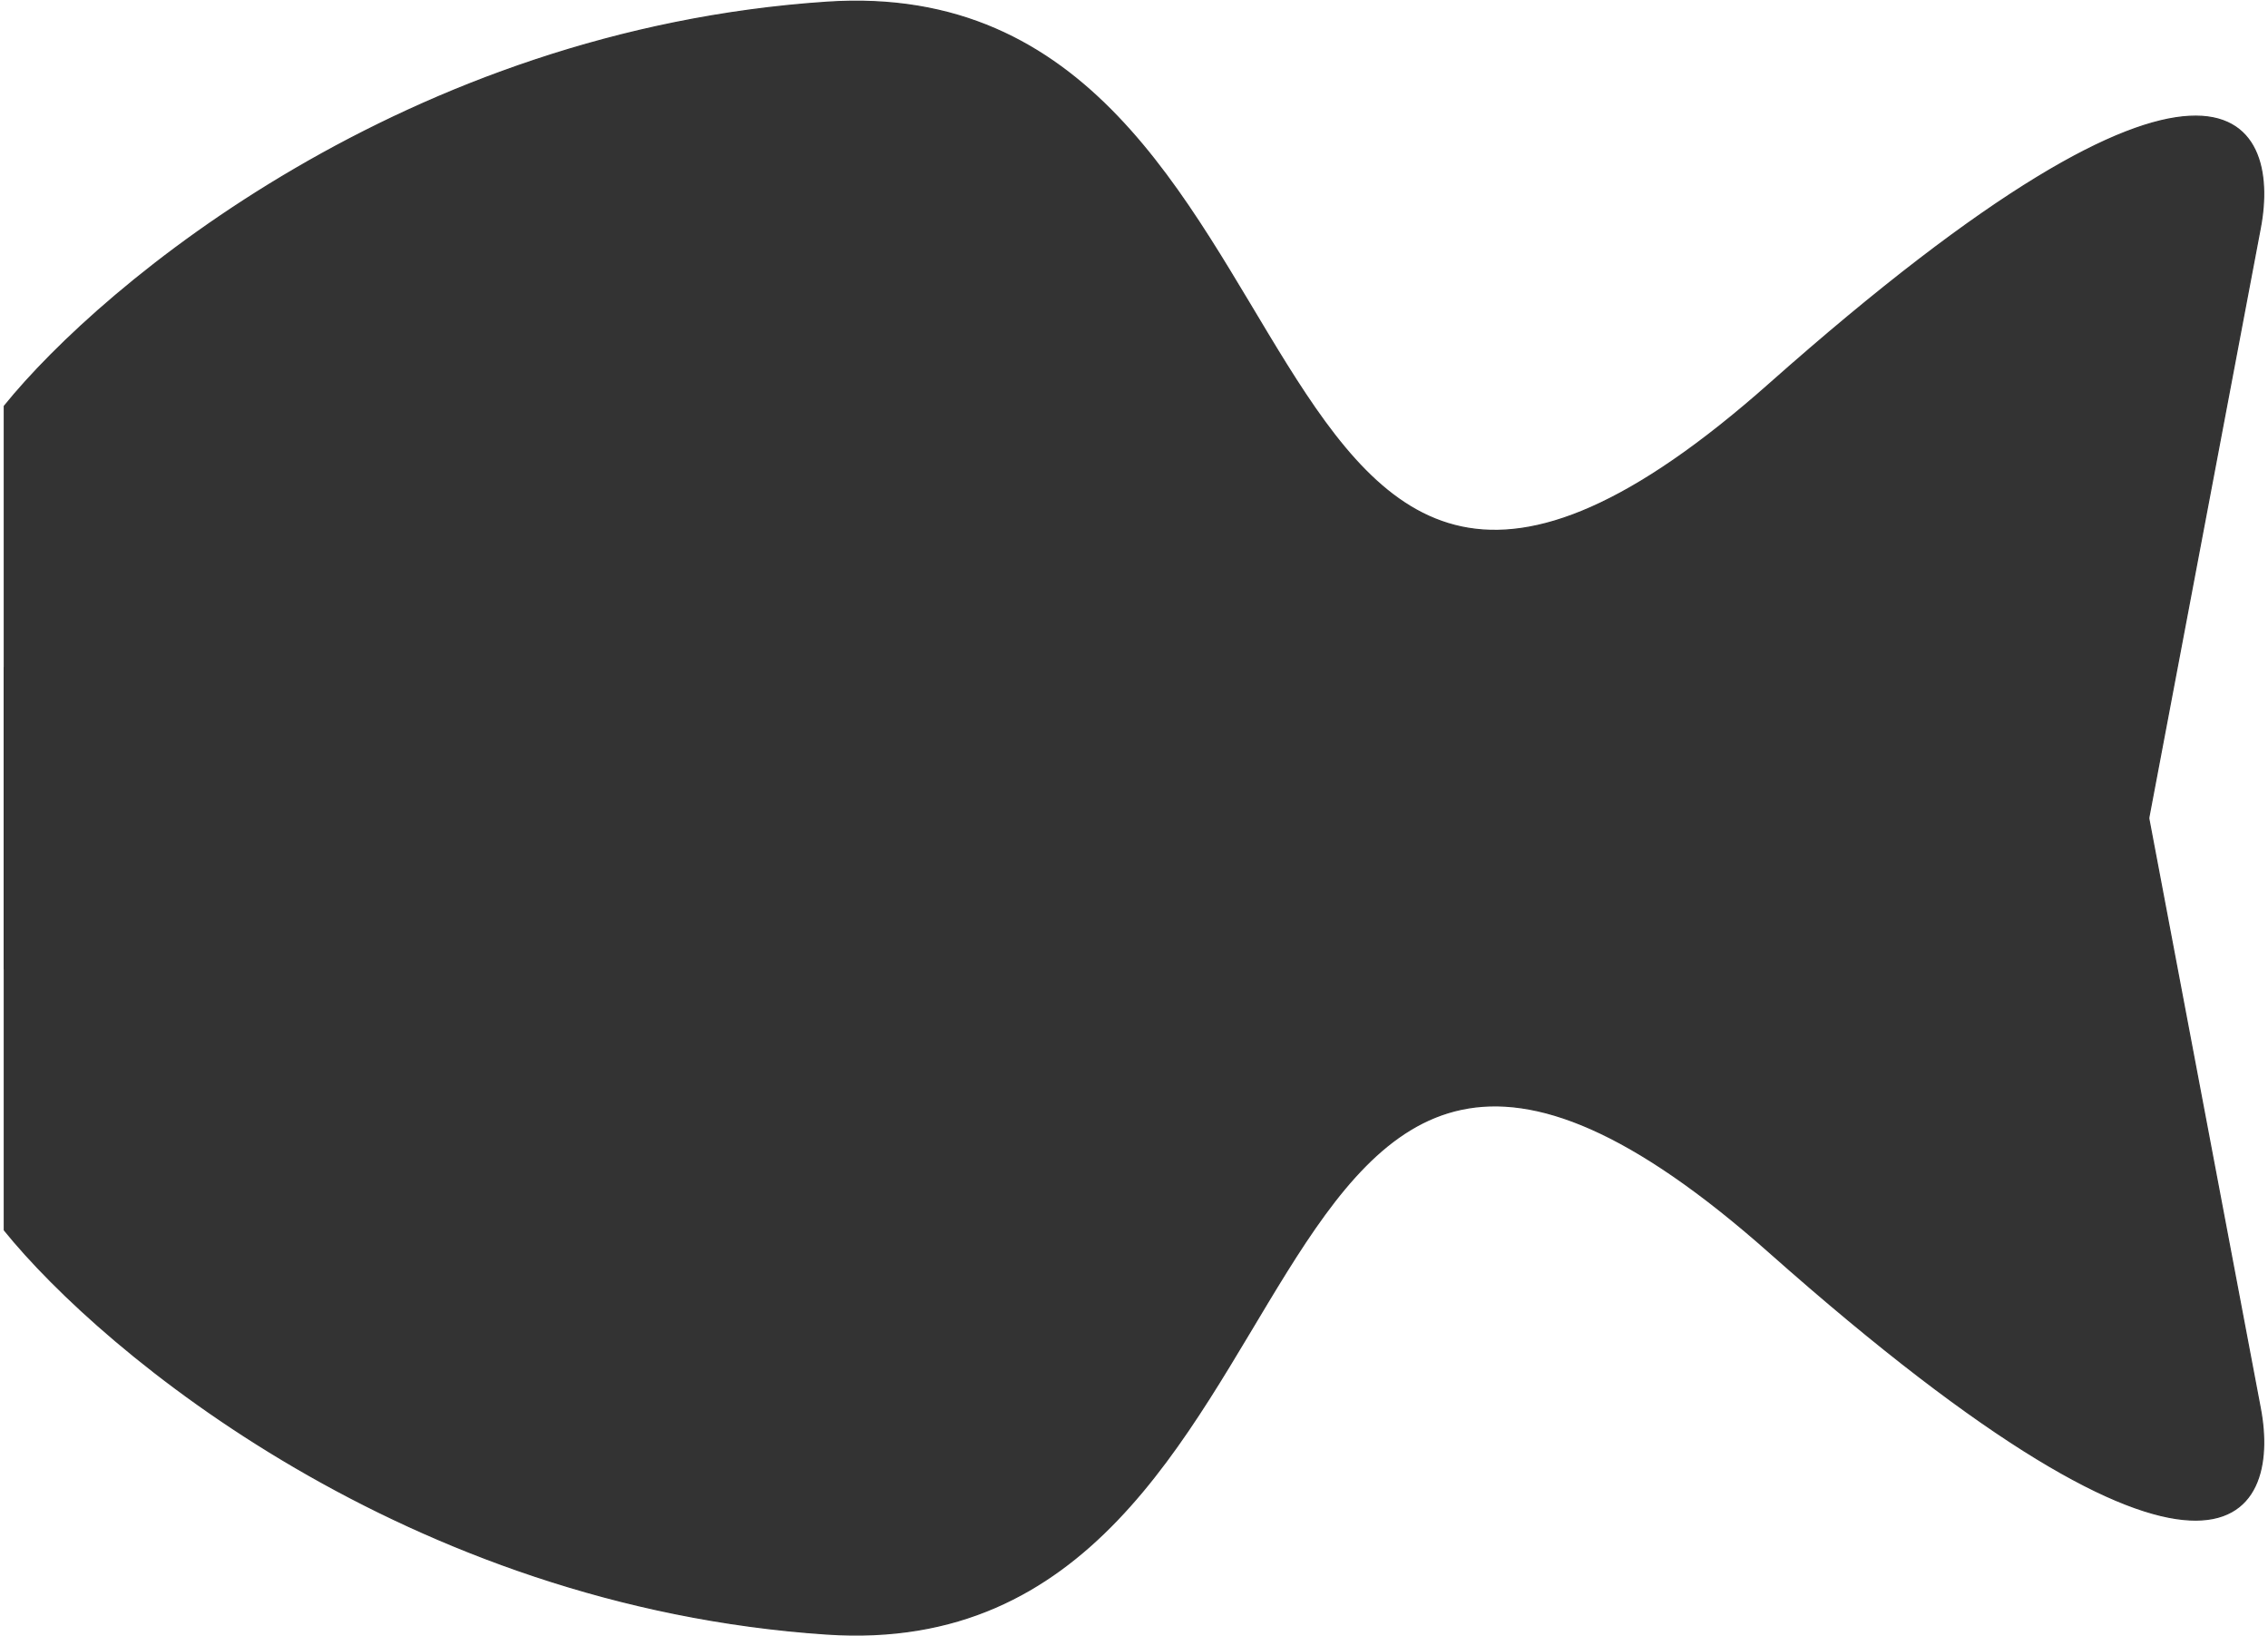                 <svg
                    width="1830"
                    height="1320"
                    viewBox="0 0 1825 1320"
                    fill="none"
                    xmlns="http://www.w3.org/2000/svg"
                >
                    <path
                        d="M664.636 1318.2C326.125 1295.58 81.166 1091.52 1 992.327V538.547L1680.51 392L1821.18 1135.66C1838.57 1226.29 1783.74 1328.1 1425.26 1010.32C977.168 613.105 1087.77 1346.48 664.636 1318.2Z"
                        fill="#333333"
                        stroke="#333333"
                    />
                    <path
                        d="M664.636 1.8C326.125 24.425 81.166 228.476 1 327.673V781.453L1680.51 928L1821.18 184.341C1838.57 93.713 1783.74 -8.098 1425.26 309.676C977.168 706.895 1087.77 -26.481 664.636 1.8Z"
                        fill="#333333"
                        stroke="#333333"
                    />
                </svg>

